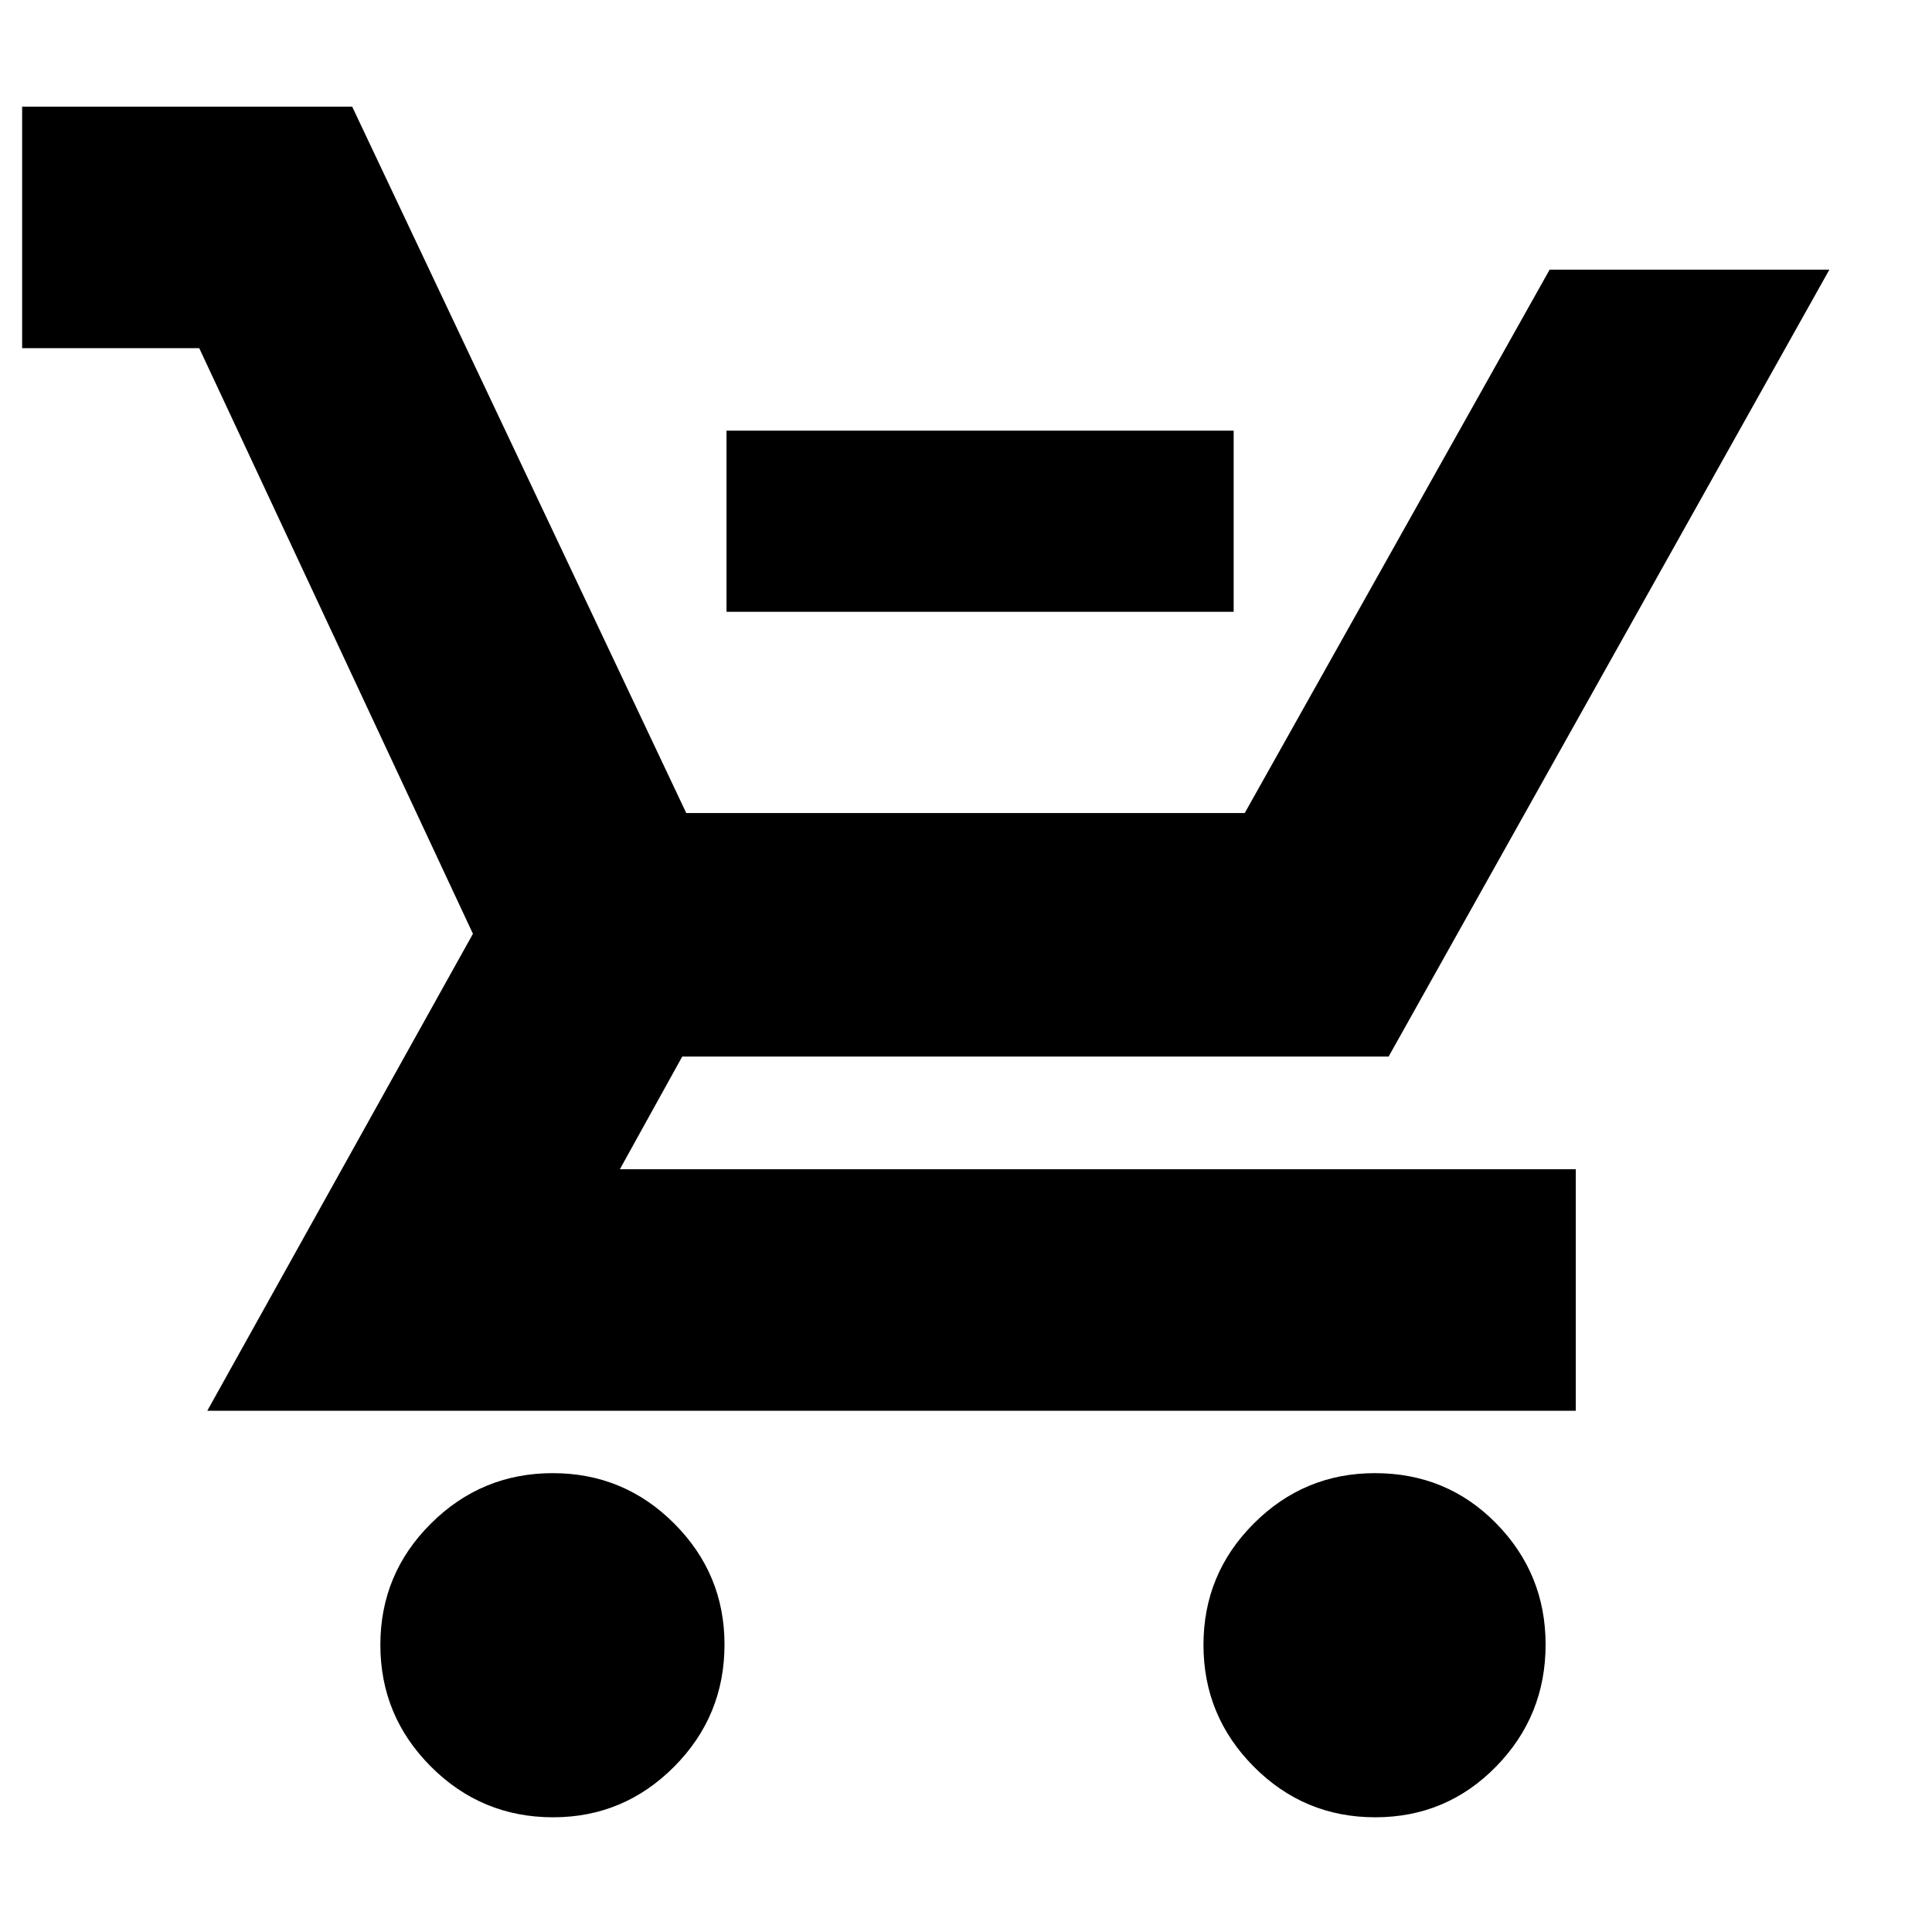 <svg xmlns="http://www.w3.org/2000/svg" height="24" viewBox="0 -960 960 960" width="24"><path d="M361-656v-90h252v90H361ZM274.84-57q-35.54 0-60.69-25.16Q189-107.33 189-142.66 189-178 214.16-203q25.17-25 60.5-25Q310-228 335-202.98q25 25.01 25 60.14 0 35.54-25.02 60.69Q309.97-57 274.84-57Zm408.5 0Q648-57 623-82.16q-25-25.17-25-60.5Q598-178 623.02-203q25.01-25 60.14-25 35.84 0 60.34 25.02 24.5 25.01 24.5 60.14 0 35.54-24.66 60.69t-60 25.15ZM11-787v-120h164l166 351h277.5L770-826h139L690-435H339l-31 56h475v120H103l132-237L99-787H11Z"/></svg>